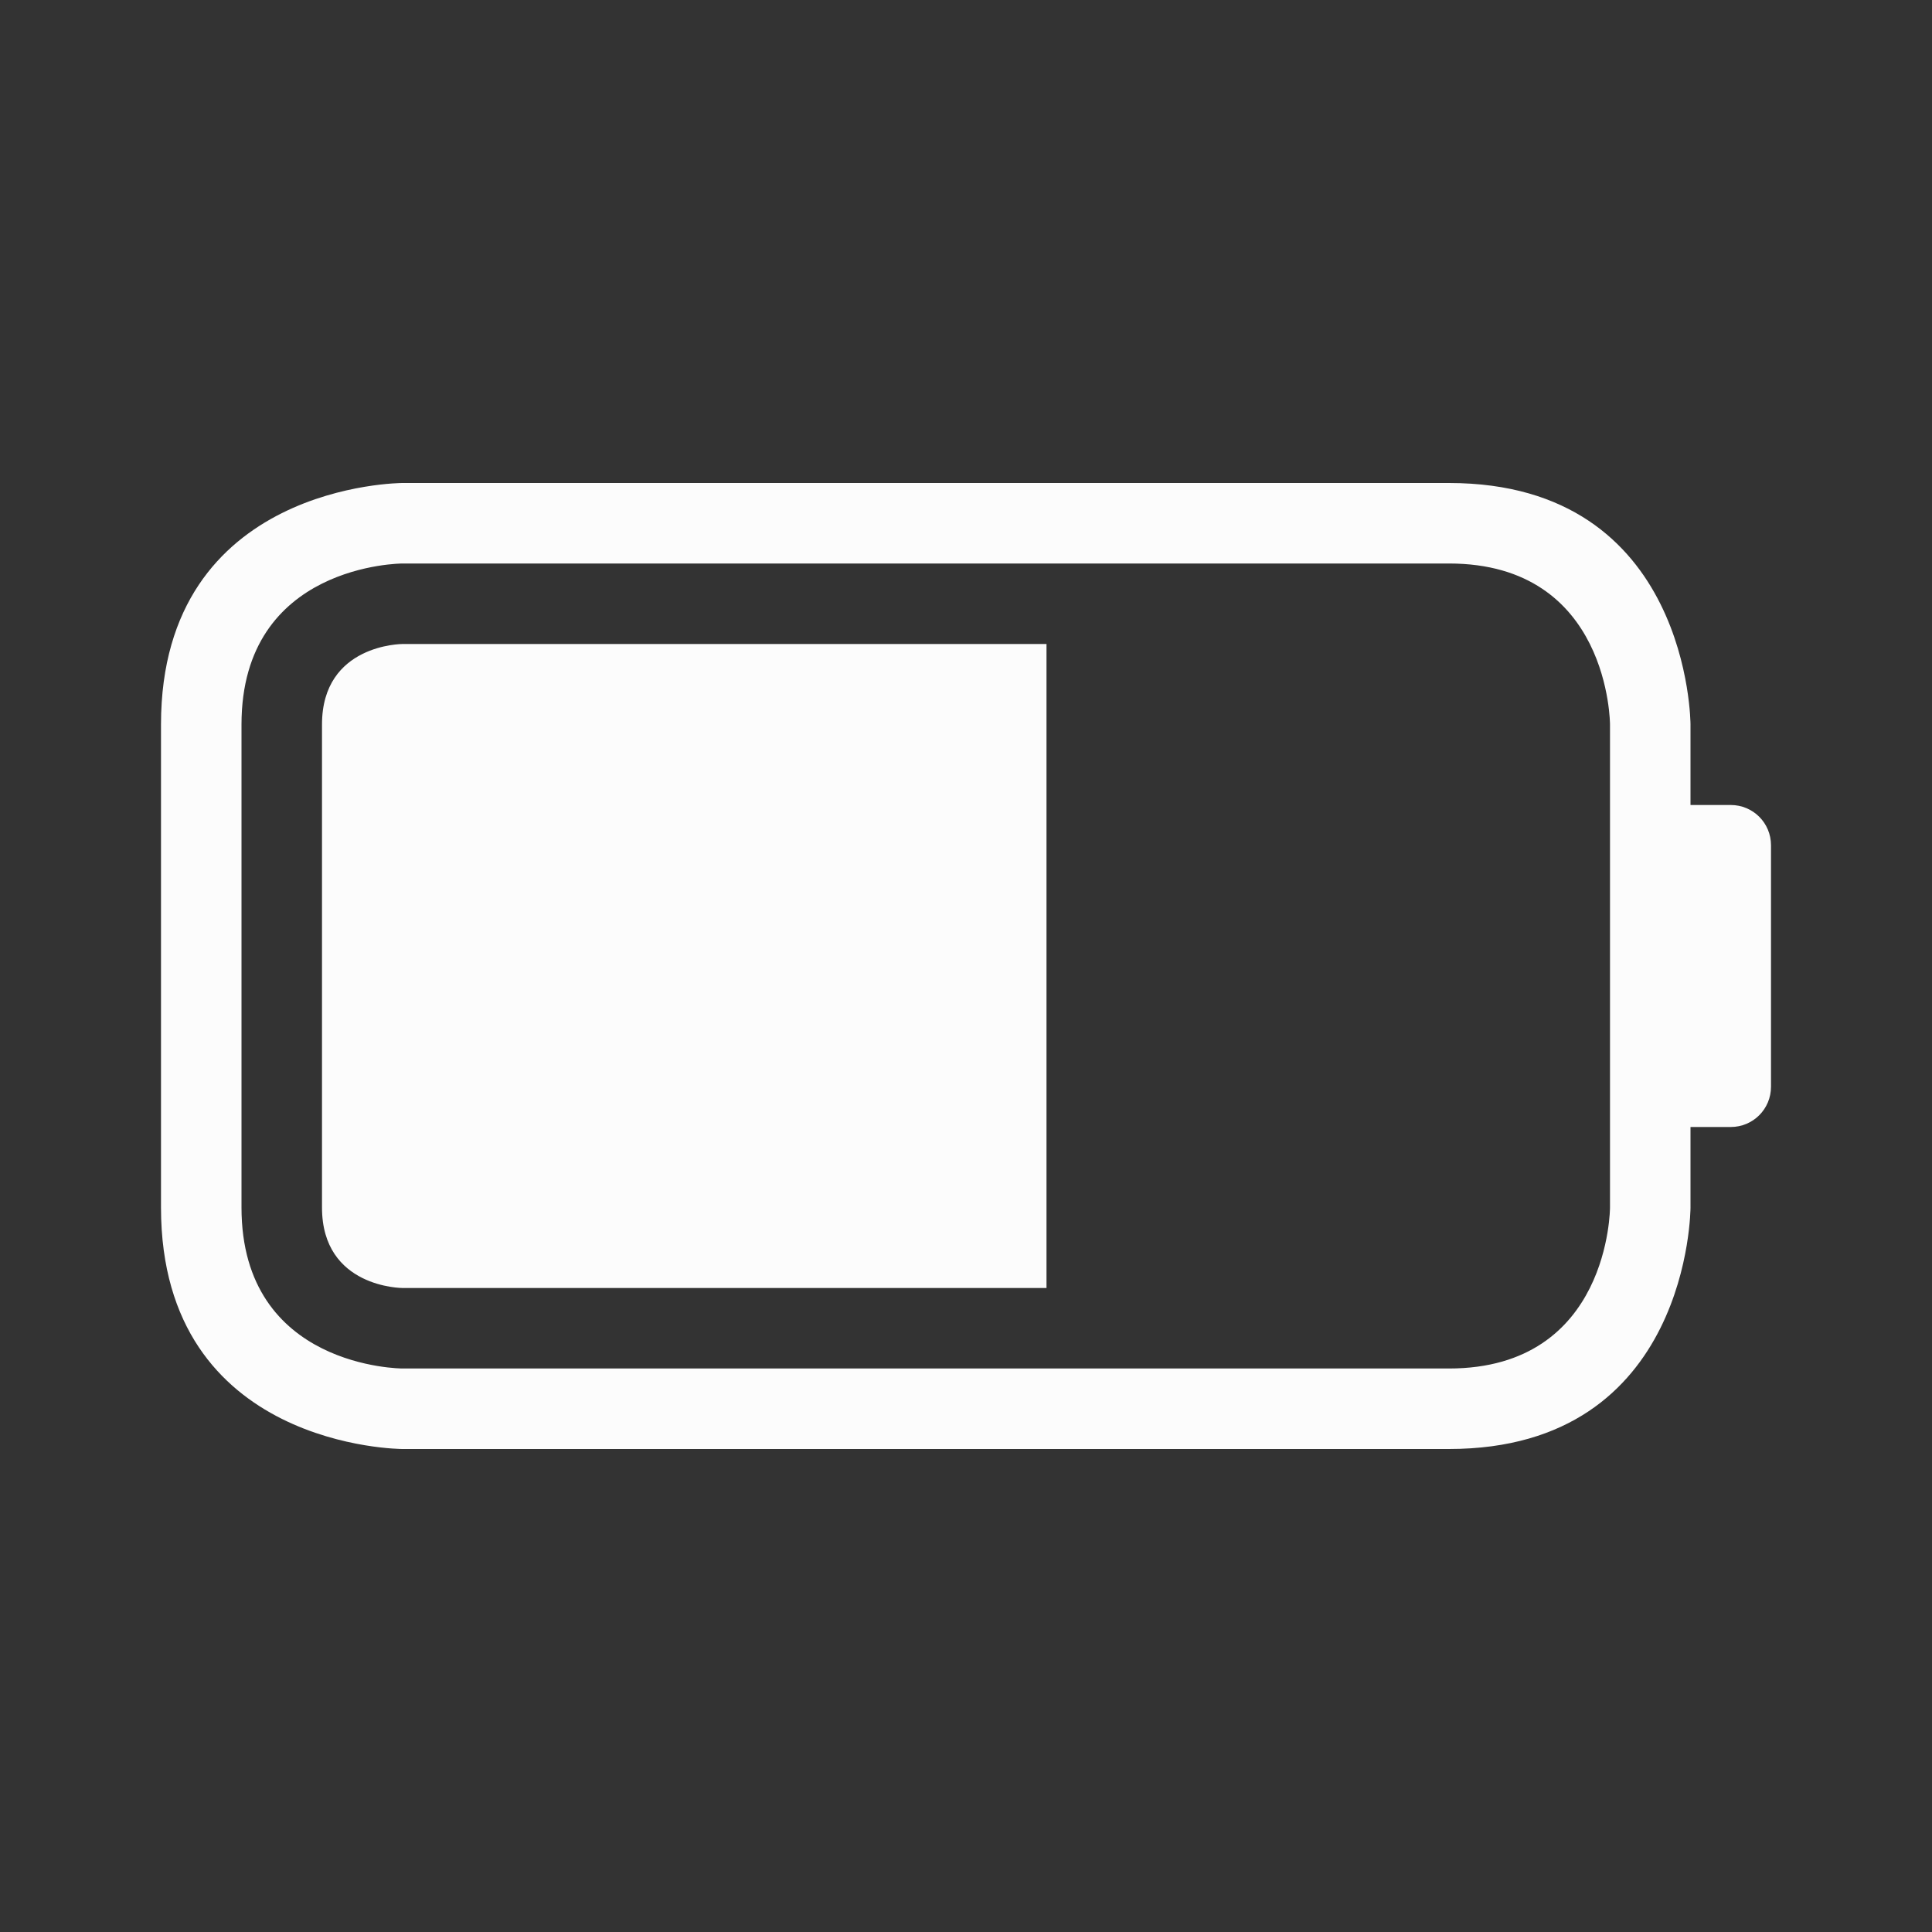 <svg xmlns="http://www.w3.org/2000/svg" height="24" width="24" viewBox="0 0 24 24">
  <rect x="0" y="0" width="24" height="24" fill="#333333" stroke="none"/>
  <defs id="defs1">
    <style type="text/css" id="current-color-scheme">.ColorScheme-Text {color:#fcfcfc;}</style>
  </defs>
  <g transform="translate(1,1)">
    <path style="fill:currentColor;fill-opacity:1;stroke:none" class="ColorScheme-Text" d="m 3,8 c 0,1 0,5 0,6 0,1 1,1 1,1 h 8 V 7 H 4 C 4,7 3,7 3,8 Z M 1,8 c 0,3 0,3 0,6 0,3 3,3 3,3 0,0 10,0 13,0 3,0 3,-3 3,-3 v -1 h 0.5 c 0.277,0 0.5,-0.223 0.5,-0.5 v -3 C 21,9.223 20.777,9 20.5,9 H 20 V 8 C 20,8 20,5 17,5 14,5 4,5 4,5 4,5 1,5 1,8 Z M 2,8 C 2,6 4,6 4,6 c 0,0 11,0 13,0 2,0 2,2 2,2 v 6 c 0,0 0,2 -2,2 -2,0 -13,0 -13,0 0,0 -2,0 -2,-2 0,-2 0,-4 0,-6 z" fill-rule="evenodd"/>
  </g>
</svg>
